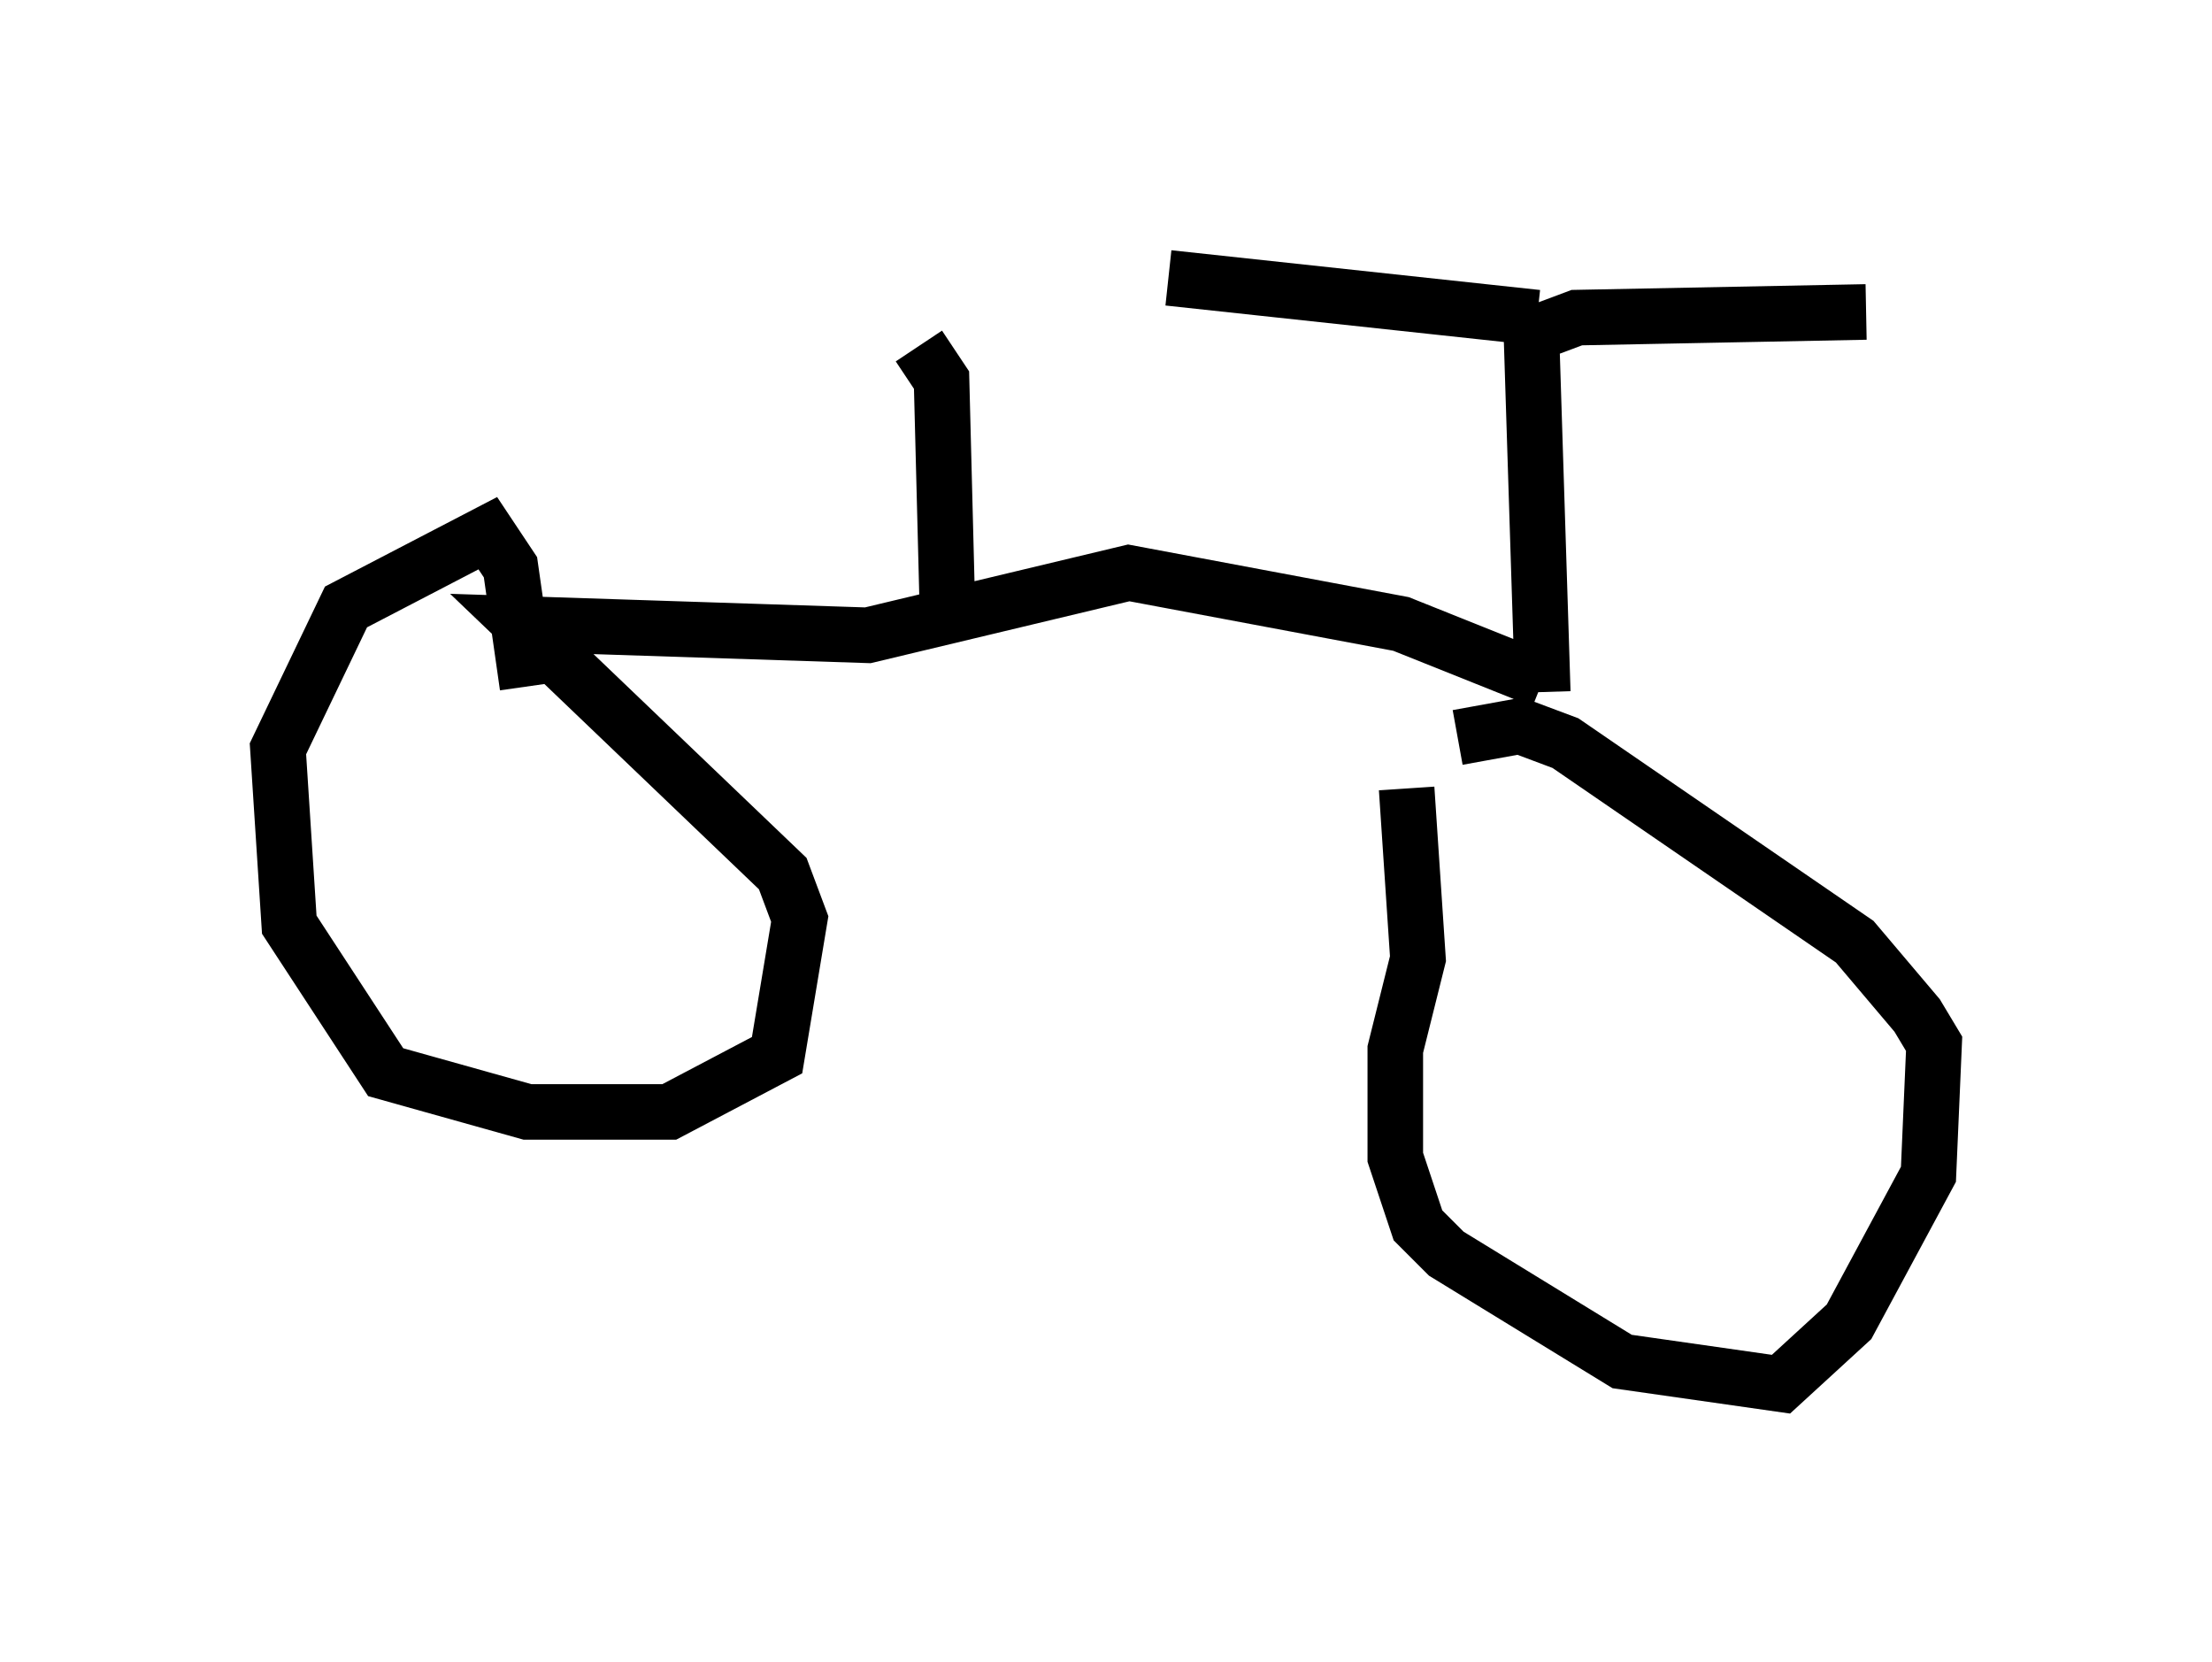 <?xml version="1.0" encoding="utf-8" ?>
<svg baseProfile="full" height="29.906" version="1.1" width="39.809" xmlns="http://www.w3.org/2000/svg" xmlns:ev="http://www.w3.org/2001/xml-events" xmlns:xlink="http://www.w3.org/1999/xlink"><defs /><rect fill="white" height="29.906" width="39.809" x="0" y="0" /><path d="M24.6, 17.046 m1.633, -3.777 l1.123, -0.204 0.817, 0.306 l5.206, 3.573 1.123, 1.327 l0.306, 0.51 -0.102, 2.348 l-1.429, 2.654 -1.225, 1.123 l-2.858, -0.408 -3.165, -1.94 l-0.51, -0.51 -0.408, -1.225 l0.0, -1.94 0.408, -1.633 l-0.204, -3.063 m2.45, -1.735 l-0.204, -6.431 0.817, -0.306 l5.206, -0.102 m-5.921, 0.102 l-6.635, -0.715 m6.738, 7.248 l-2.552, -1.021 -4.9, -0.919 l-4.696, 1.123 -6.227, -0.204 l4.696, 4.492 0.306, 0.817 l-0.408, 2.45 -1.94, 1.021 l-2.552, 0.0 -2.552, -0.715 l-1.735, -2.654 -0.204, -3.165 l1.225, -2.552 2.552, -1.327 l0.408, 0.613 0.306, 2.144 m7.554, -1.531 l-0.102, -3.981 -0.408, -0.613 " fill="none" stroke="black" stroke-width="1" /></svg>